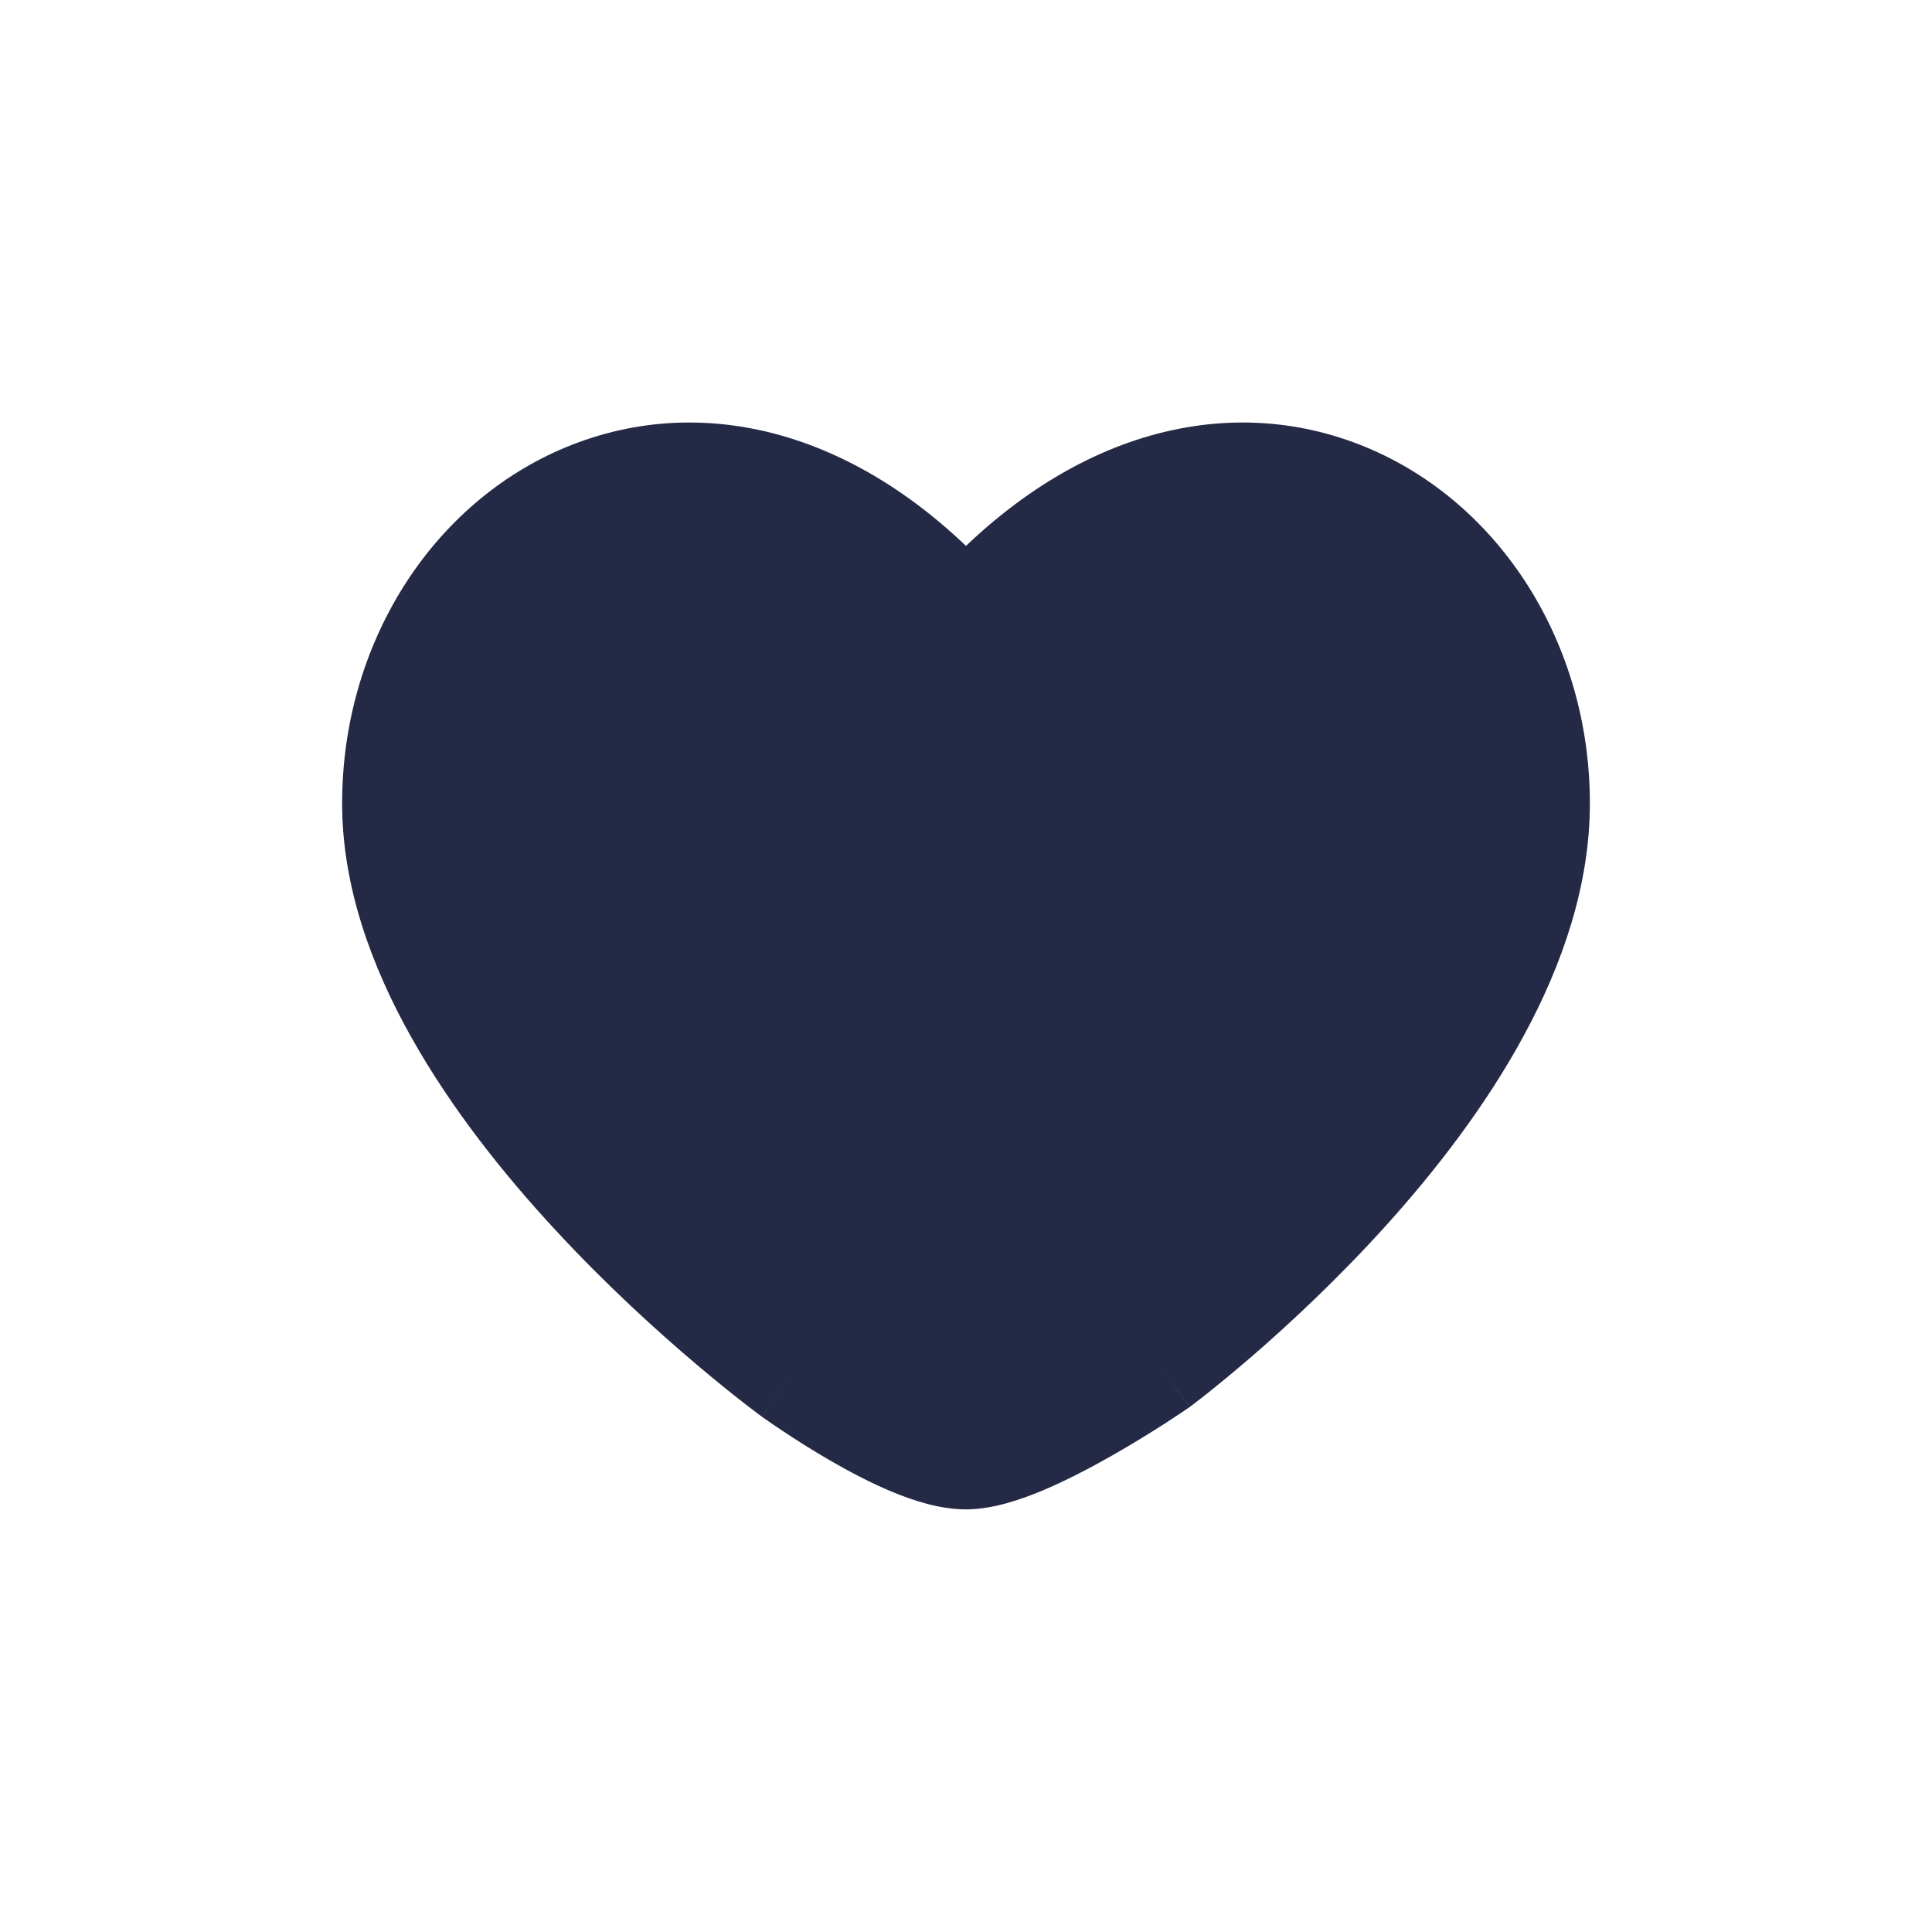 <svg width="24" height="24" viewBox="0 0 24 24" fill="none" xmlns="http://www.w3.org/2000/svg">
<path d="M5 9.98C5 13.412 9.9 16.987 9.9 16.987C9.9 16.987 11.3 18 12 18C12.7 18 14.333 16.875 14.333 16.875C14.333 16.875 19 13.412 19 9.98C19 6.548 15.15 4.162 12 7.874C8.85 4.162 5 6.548 5 9.98Z" fill="#242945"/>
<path d="M9.9 16.987L9.458 17.593L9.46 17.595L9.9 16.987ZM12 7.874L11.428 8.36C11.571 8.528 11.78 8.624 12 8.624C12.22 8.624 12.429 8.528 12.572 8.36L12 7.874ZM14.333 16.875L14.759 17.493L14.77 17.485L14.78 17.477L14.333 16.875ZM9.9 16.987C10.342 16.382 10.342 16.382 10.342 16.382C10.342 16.382 10.342 16.382 10.342 16.382C10.342 16.382 10.342 16.382 10.342 16.382C10.342 16.381 10.341 16.381 10.341 16.381C10.339 16.379 10.336 16.377 10.332 16.375C10.325 16.369 10.312 16.36 10.296 16.347C10.263 16.323 10.214 16.285 10.151 16.236C10.024 16.137 9.84 15.99 9.619 15.803C9.176 15.428 8.587 14.894 8 14.261C7.412 13.626 6.84 12.905 6.42 12.155C5.996 11.402 5.75 10.664 5.75 9.98H4.25C4.25 11.012 4.616 12.008 5.112 12.89C5.61 13.776 6.263 14.593 6.9 15.28C7.538 15.97 8.174 16.545 8.65 16.948C8.888 17.149 9.087 17.309 9.228 17.419C9.299 17.474 9.355 17.516 9.394 17.546C9.413 17.56 9.429 17.572 9.439 17.58C9.445 17.584 9.449 17.587 9.452 17.589C9.454 17.59 9.455 17.591 9.456 17.592C9.456 17.592 9.457 17.593 9.457 17.593C9.457 17.593 9.458 17.593 9.458 17.593C9.458 17.593 9.458 17.593 9.9 16.987ZM5.75 9.98C5.75 8.536 6.557 7.375 7.606 6.941C8.597 6.53 10.015 6.695 11.428 8.36L12.572 7.389C10.835 5.342 8.753 4.842 7.032 5.555C5.368 6.244 4.25 7.991 4.25 9.98H5.75ZM9.9 16.987C9.46 17.595 9.461 17.595 9.461 17.595C9.461 17.595 9.461 17.595 9.461 17.595C9.461 17.596 9.461 17.596 9.461 17.596C9.462 17.596 9.462 17.596 9.463 17.597C9.464 17.598 9.465 17.599 9.467 17.6C9.47 17.602 9.475 17.606 9.481 17.61C9.493 17.619 9.51 17.631 9.532 17.646C9.576 17.676 9.637 17.719 9.713 17.769C9.864 17.87 10.075 18.006 10.312 18.143C10.546 18.278 10.818 18.423 11.09 18.535C11.344 18.64 11.674 18.75 12 18.75V17.25C12.001 17.25 11.992 17.25 11.974 17.247C11.956 17.244 11.931 17.239 11.9 17.231C11.835 17.214 11.756 17.187 11.663 17.149C11.476 17.071 11.266 16.962 11.063 16.845C10.862 16.728 10.679 16.611 10.546 16.522C10.48 16.478 10.427 16.441 10.391 16.416C10.373 16.404 10.359 16.394 10.351 16.388C10.346 16.385 10.343 16.382 10.341 16.381C10.34 16.38 10.34 16.38 10.339 16.38C10.339 16.38 10.339 16.38 10.339 16.38C10.339 16.38 10.339 16.38 10.339 16.38C10.339 16.38 10.339 16.38 10.339 16.38C10.339 16.38 10.339 16.38 9.9 16.987ZM14.333 16.875C14.78 17.477 14.78 17.477 14.781 17.477C14.781 17.477 14.781 17.477 14.781 17.477C14.781 17.477 14.782 17.476 14.782 17.476C14.783 17.475 14.784 17.474 14.786 17.473C14.789 17.471 14.793 17.468 14.798 17.464C14.809 17.456 14.823 17.445 14.842 17.43C14.88 17.402 14.933 17.36 15 17.307C15.135 17.2 15.325 17.044 15.553 16.848C16.007 16.455 16.614 15.893 17.224 15.217C18.406 13.905 19.75 11.997 19.75 9.98H18.25C18.25 11.395 17.261 12.935 16.11 14.213C15.553 14.831 14.993 15.349 14.572 15.713C14.362 15.895 14.188 16.037 14.067 16.132C14.007 16.18 13.96 16.216 13.93 16.24C13.914 16.252 13.902 16.261 13.895 16.266C13.892 16.269 13.889 16.271 13.887 16.272C13.887 16.272 13.886 16.273 13.886 16.273C13.886 16.273 13.886 16.273 13.886 16.273C13.886 16.273 13.886 16.273 13.886 16.273C13.886 16.273 13.886 16.273 14.333 16.875ZM19.75 9.98C19.75 7.991 18.632 6.244 16.968 5.555C15.247 4.842 13.165 5.342 11.428 7.389L12.572 8.36C13.985 6.695 15.403 6.53 16.394 6.941C17.443 7.375 18.25 8.536 18.25 9.98H19.75ZM14.333 16.875C13.908 16.257 13.908 16.257 13.908 16.257C13.908 16.257 13.908 16.257 13.908 16.257C13.908 16.257 13.908 16.257 13.908 16.257C13.908 16.257 13.908 16.257 13.908 16.258C13.907 16.258 13.906 16.258 13.905 16.259C13.903 16.261 13.899 16.264 13.893 16.267C13.883 16.274 13.866 16.285 13.845 16.3C13.802 16.328 13.739 16.37 13.662 16.42C13.505 16.52 13.291 16.653 13.059 16.785C12.824 16.918 12.583 17.043 12.37 17.133C12.264 17.177 12.174 17.209 12.102 17.229C12.026 17.25 11.995 17.25 12 17.25V18.75C12.334 18.75 12.684 18.627 12.95 18.516C13.24 18.394 13.538 18.238 13.799 18.09C14.063 17.94 14.301 17.792 14.473 17.682C14.559 17.626 14.629 17.58 14.678 17.547C14.703 17.53 14.723 17.517 14.736 17.508C14.743 17.503 14.748 17.5 14.752 17.497C14.754 17.496 14.755 17.495 14.757 17.494C14.757 17.494 14.758 17.494 14.758 17.493C14.758 17.493 14.758 17.493 14.758 17.493C14.758 17.493 14.759 17.493 14.759 17.493C14.759 17.493 14.759 17.493 14.333 16.875Z" fill="#242945"/>
</svg>
